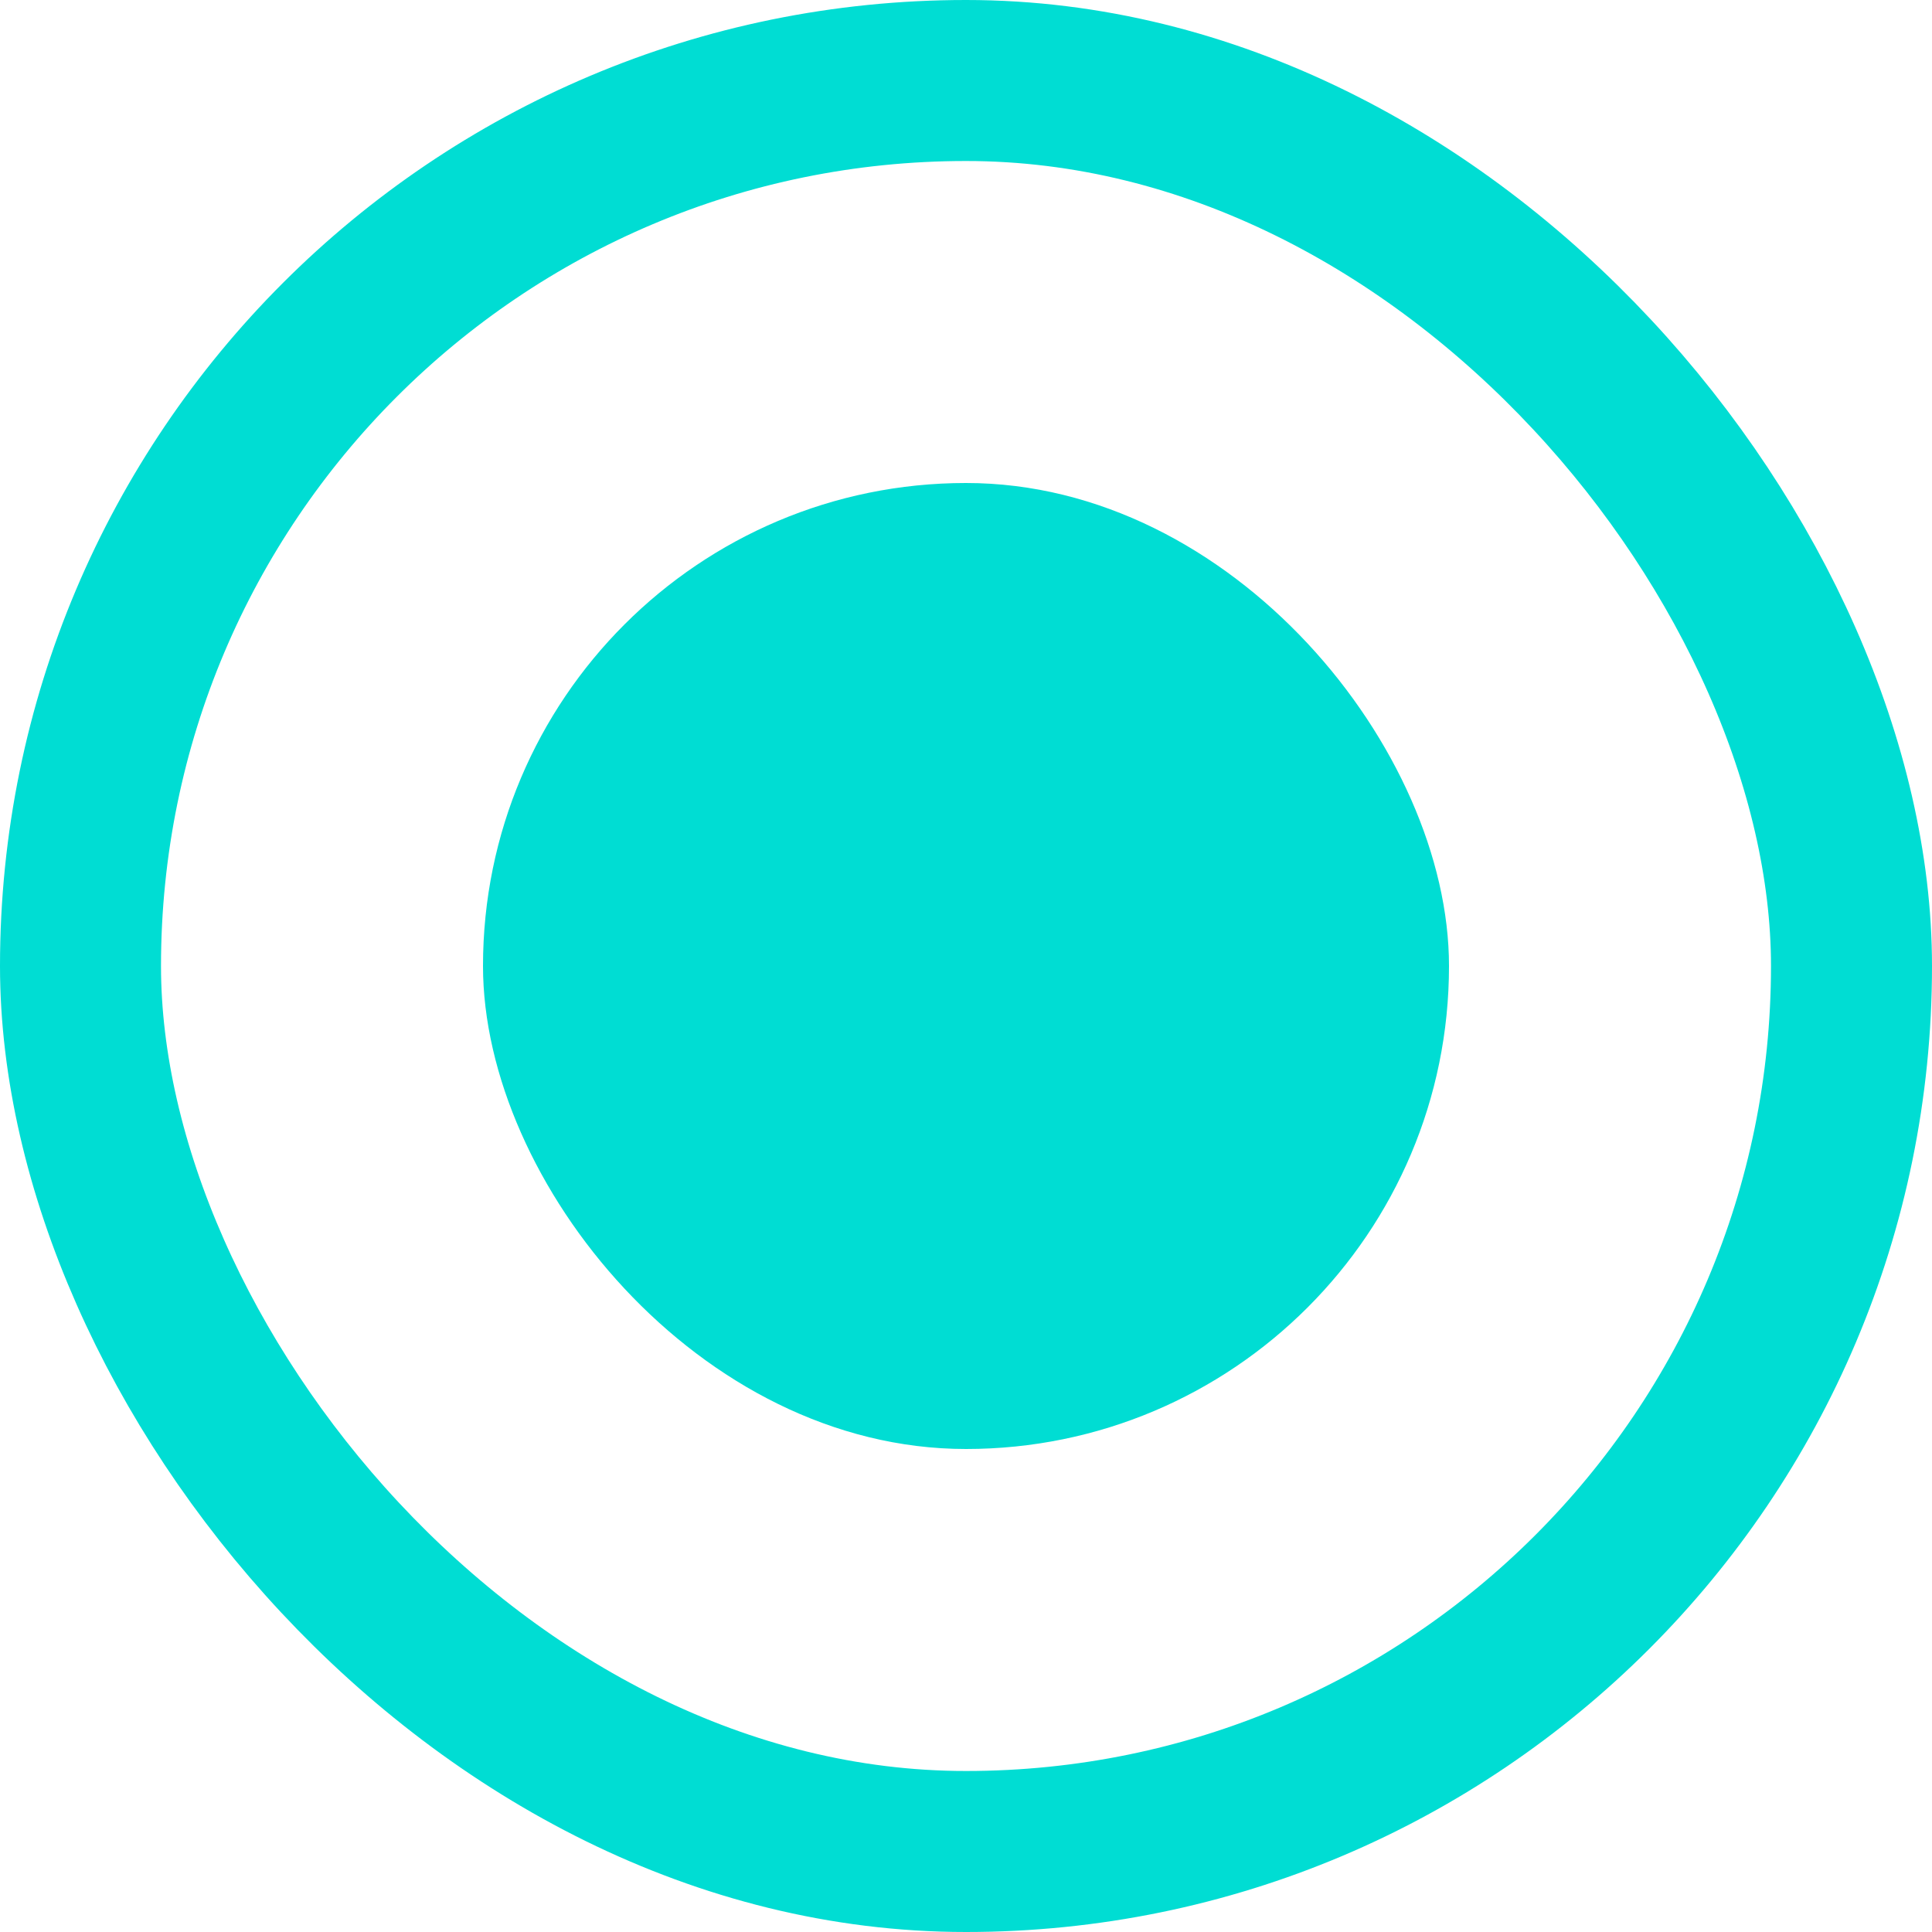 <svg width="24" height="24" viewBox="0 0 24 24" fill="none" xmlns="http://www.w3.org/2000/svg">
<rect x="1" y="1" width="22" height="22" rx="11" stroke="#00DDD3" stroke-width="2"/>
<rect x="6" y="6" width="12" height="12" rx="6" fill="#00DDD3"/>
</svg>
